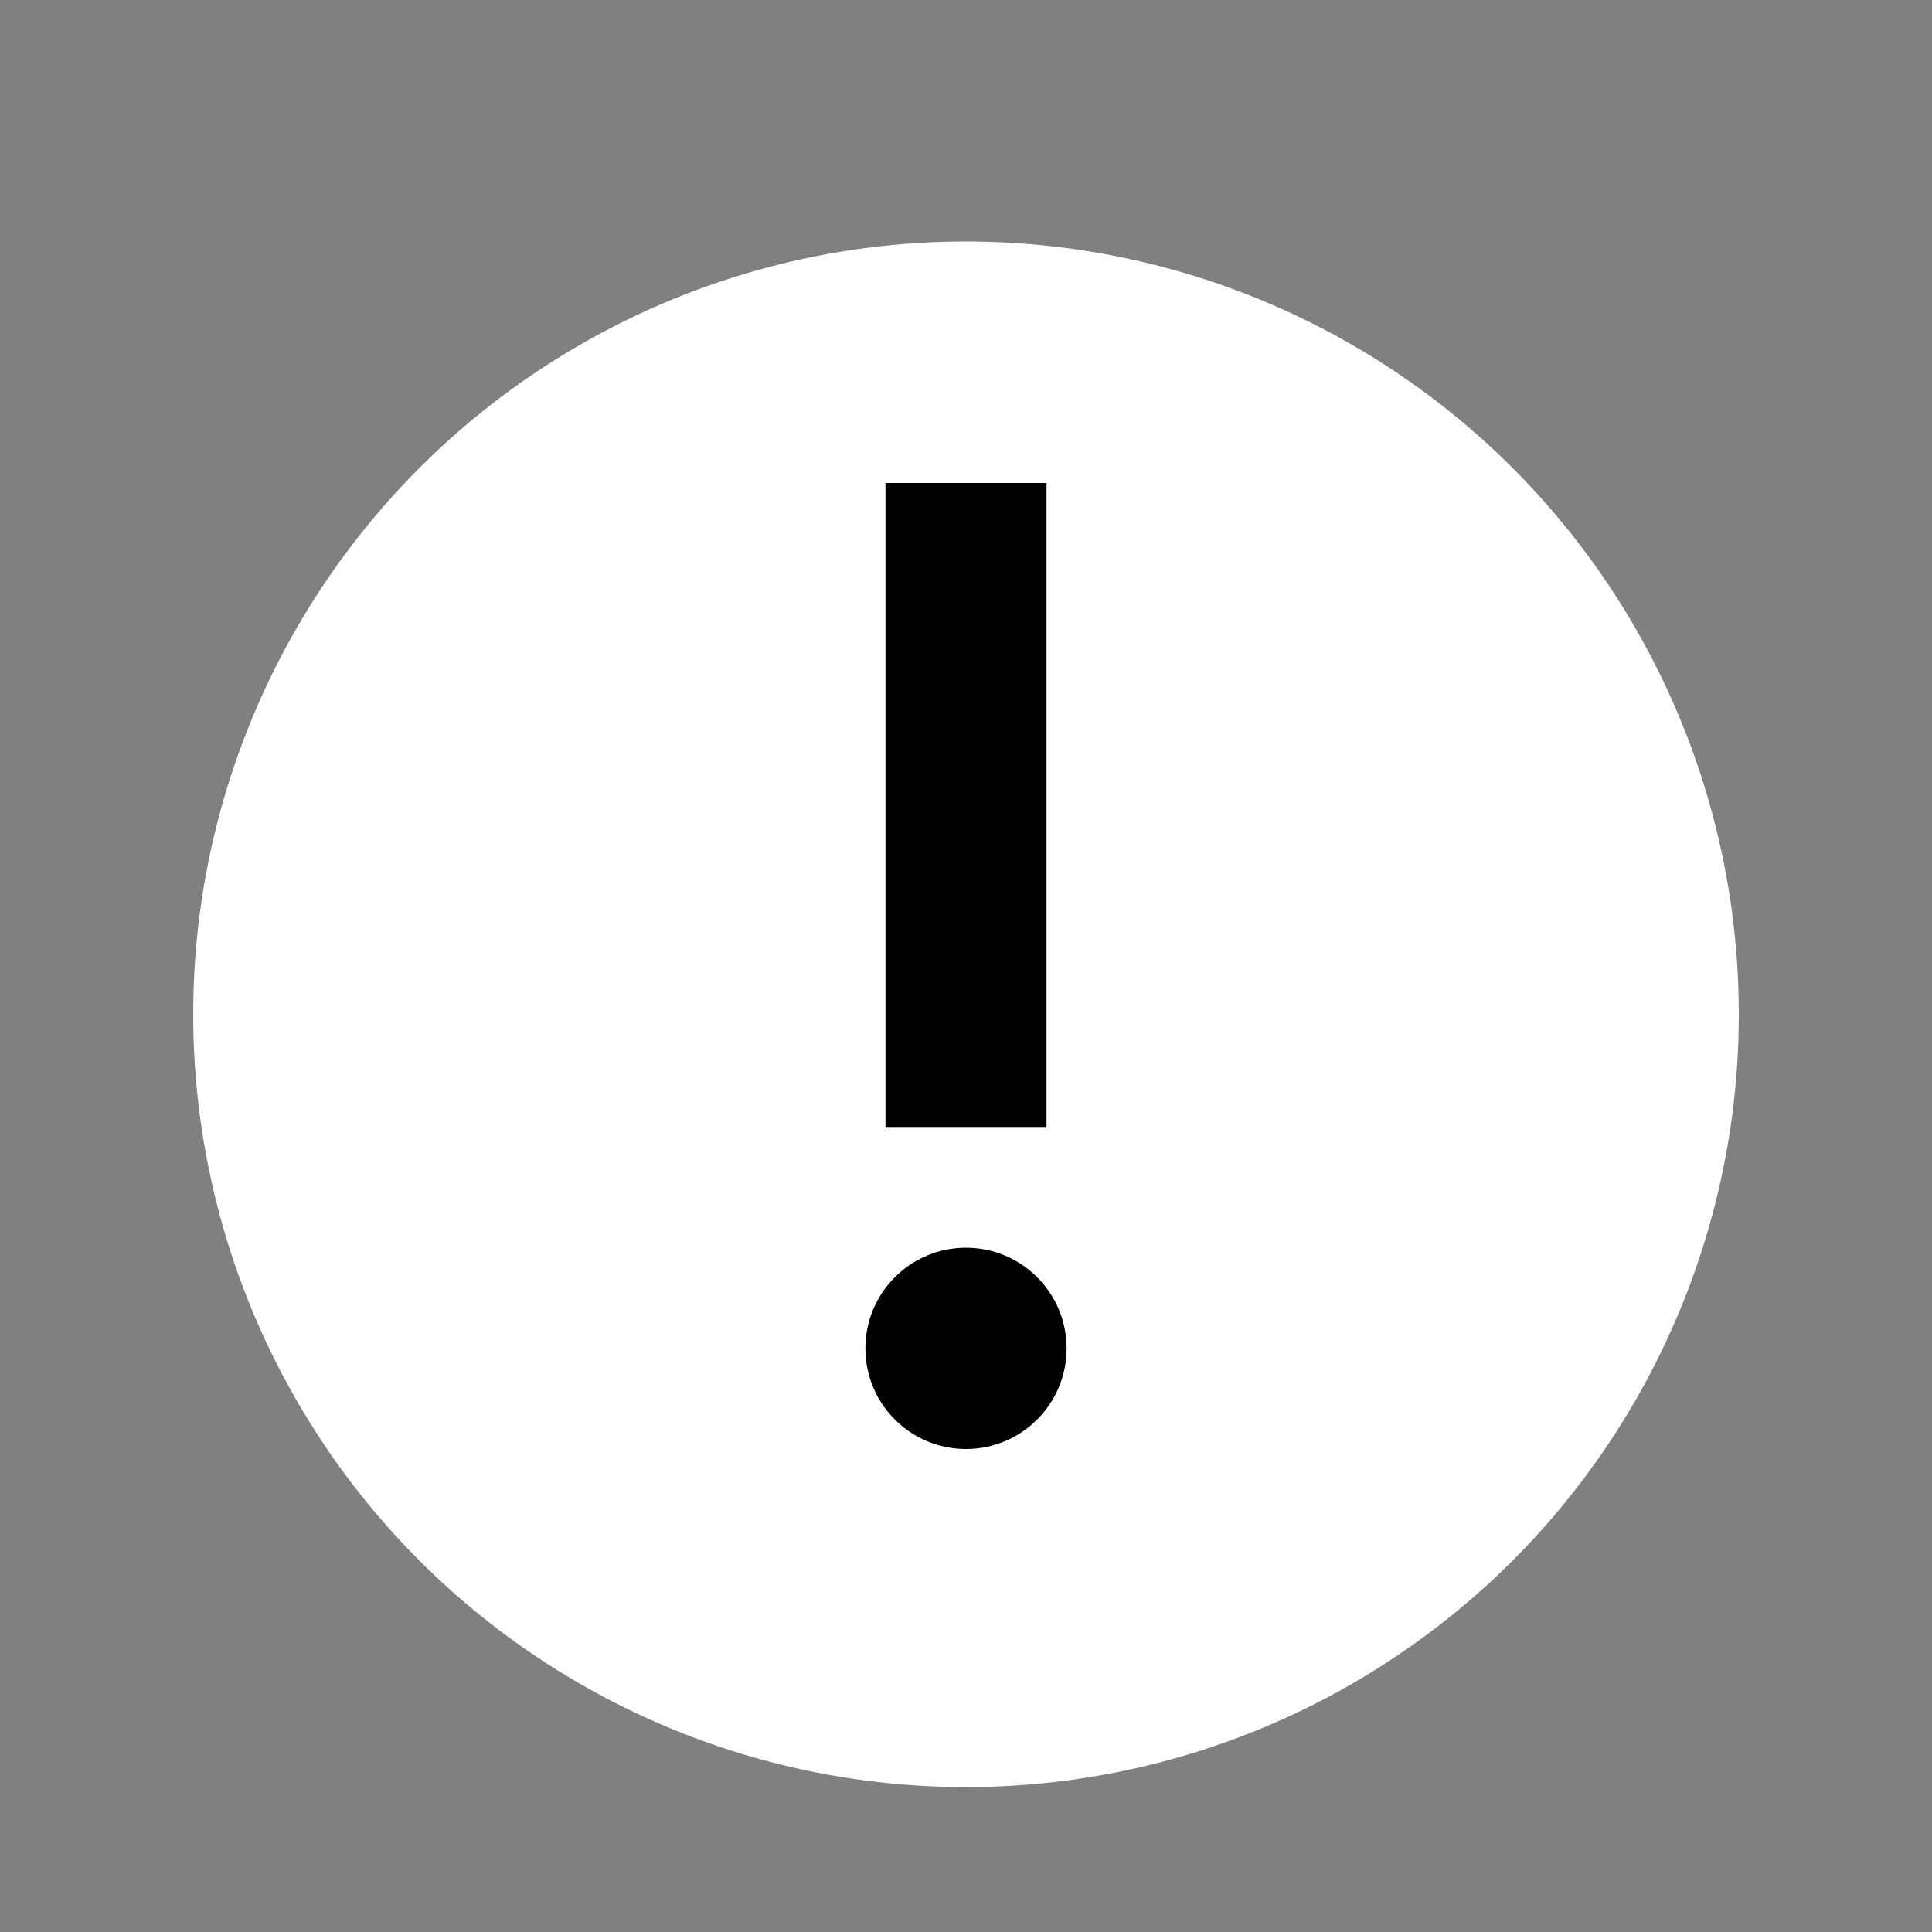 <svg width="40" height="40" viewBox="0 0 40 40" fill="none" xmlns="http://www.w3.org/2000/svg">
<rect x="0" y="0" width="40" height="40" fill="#808080" stroke="none"/>
<circle cx="20" cy="21" r="16" fill="white"/>
<path d="M20 30C21.151 30 22.083 29.067 22.083 27.917C22.083 26.766 21.151 25.833 20 25.833C18.849 25.833 17.917 26.766 17.917 27.917C17.917 29.067 18.849 30 20 30Z" fill="black"/>
<path d="M21.667 10H18.333V23.333H21.667V10Z" fill="black"/>
</svg>
